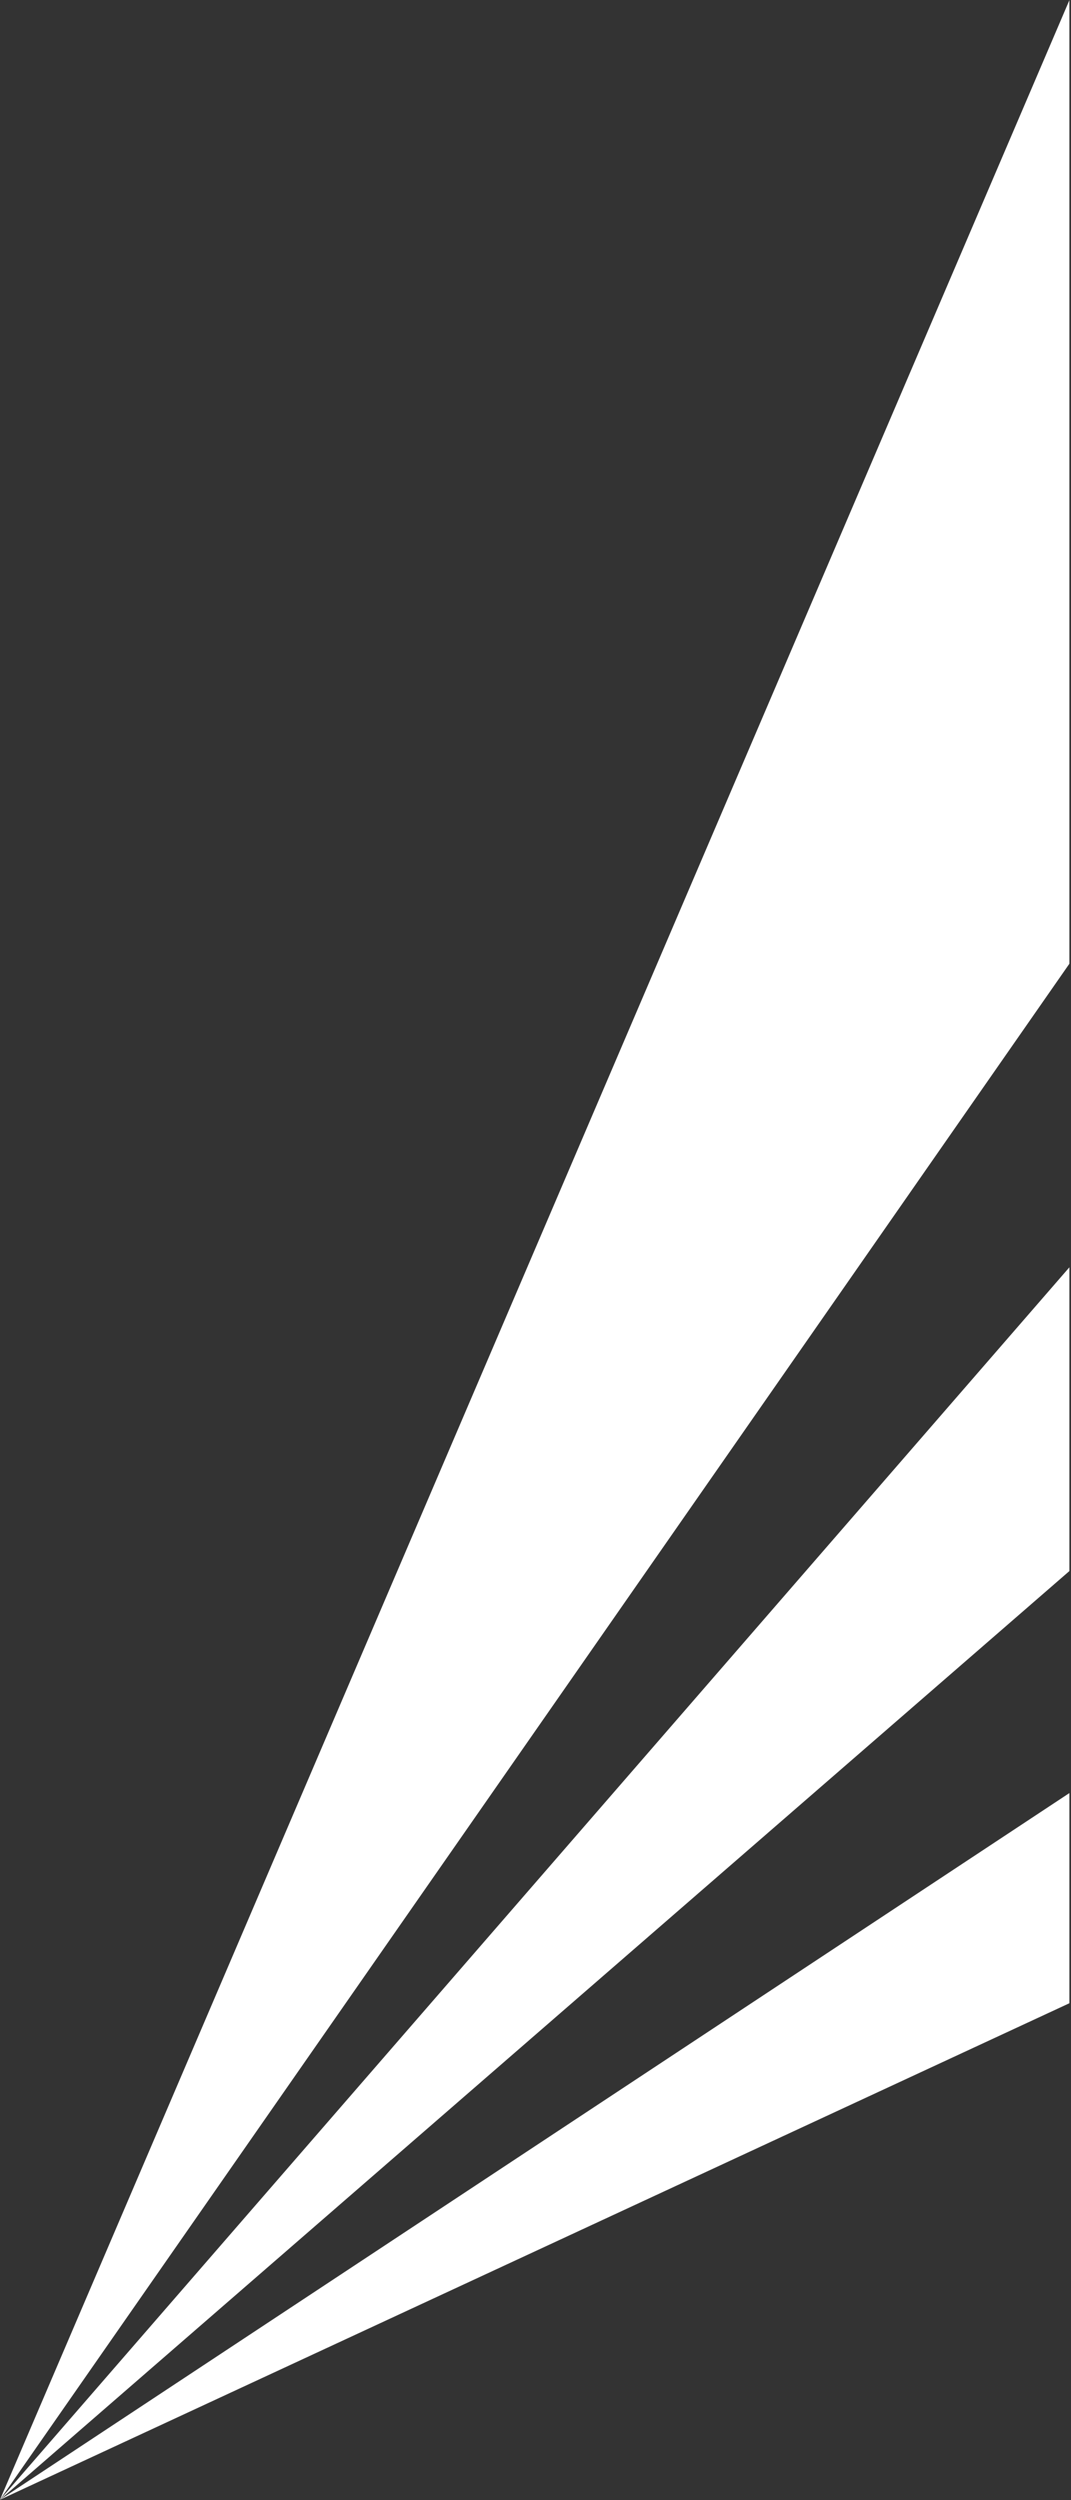 <svg version="1.2" xmlns="http://www.w3.org/2000/svg" viewBox="0 0 670 1563" width="670" height="1563">
	<rect x="0" y="0" width="670" height="1563" fill="#333333" stroke="none"/>
	<title>VCM-logo-svg</title>
	<style>
		.s0 { fill: #ffffff } 
	</style>
	<g id="Layer">
		<g id="Layer">
			<path id="Layer" class="s0" d="m669 982.2l-669 580.6 669-770.5zm-669 580.6l669-441.8v131.4zm669-960.3l-669 960.3 669-1562.7z"/>
		</g>
	</g>
</svg>